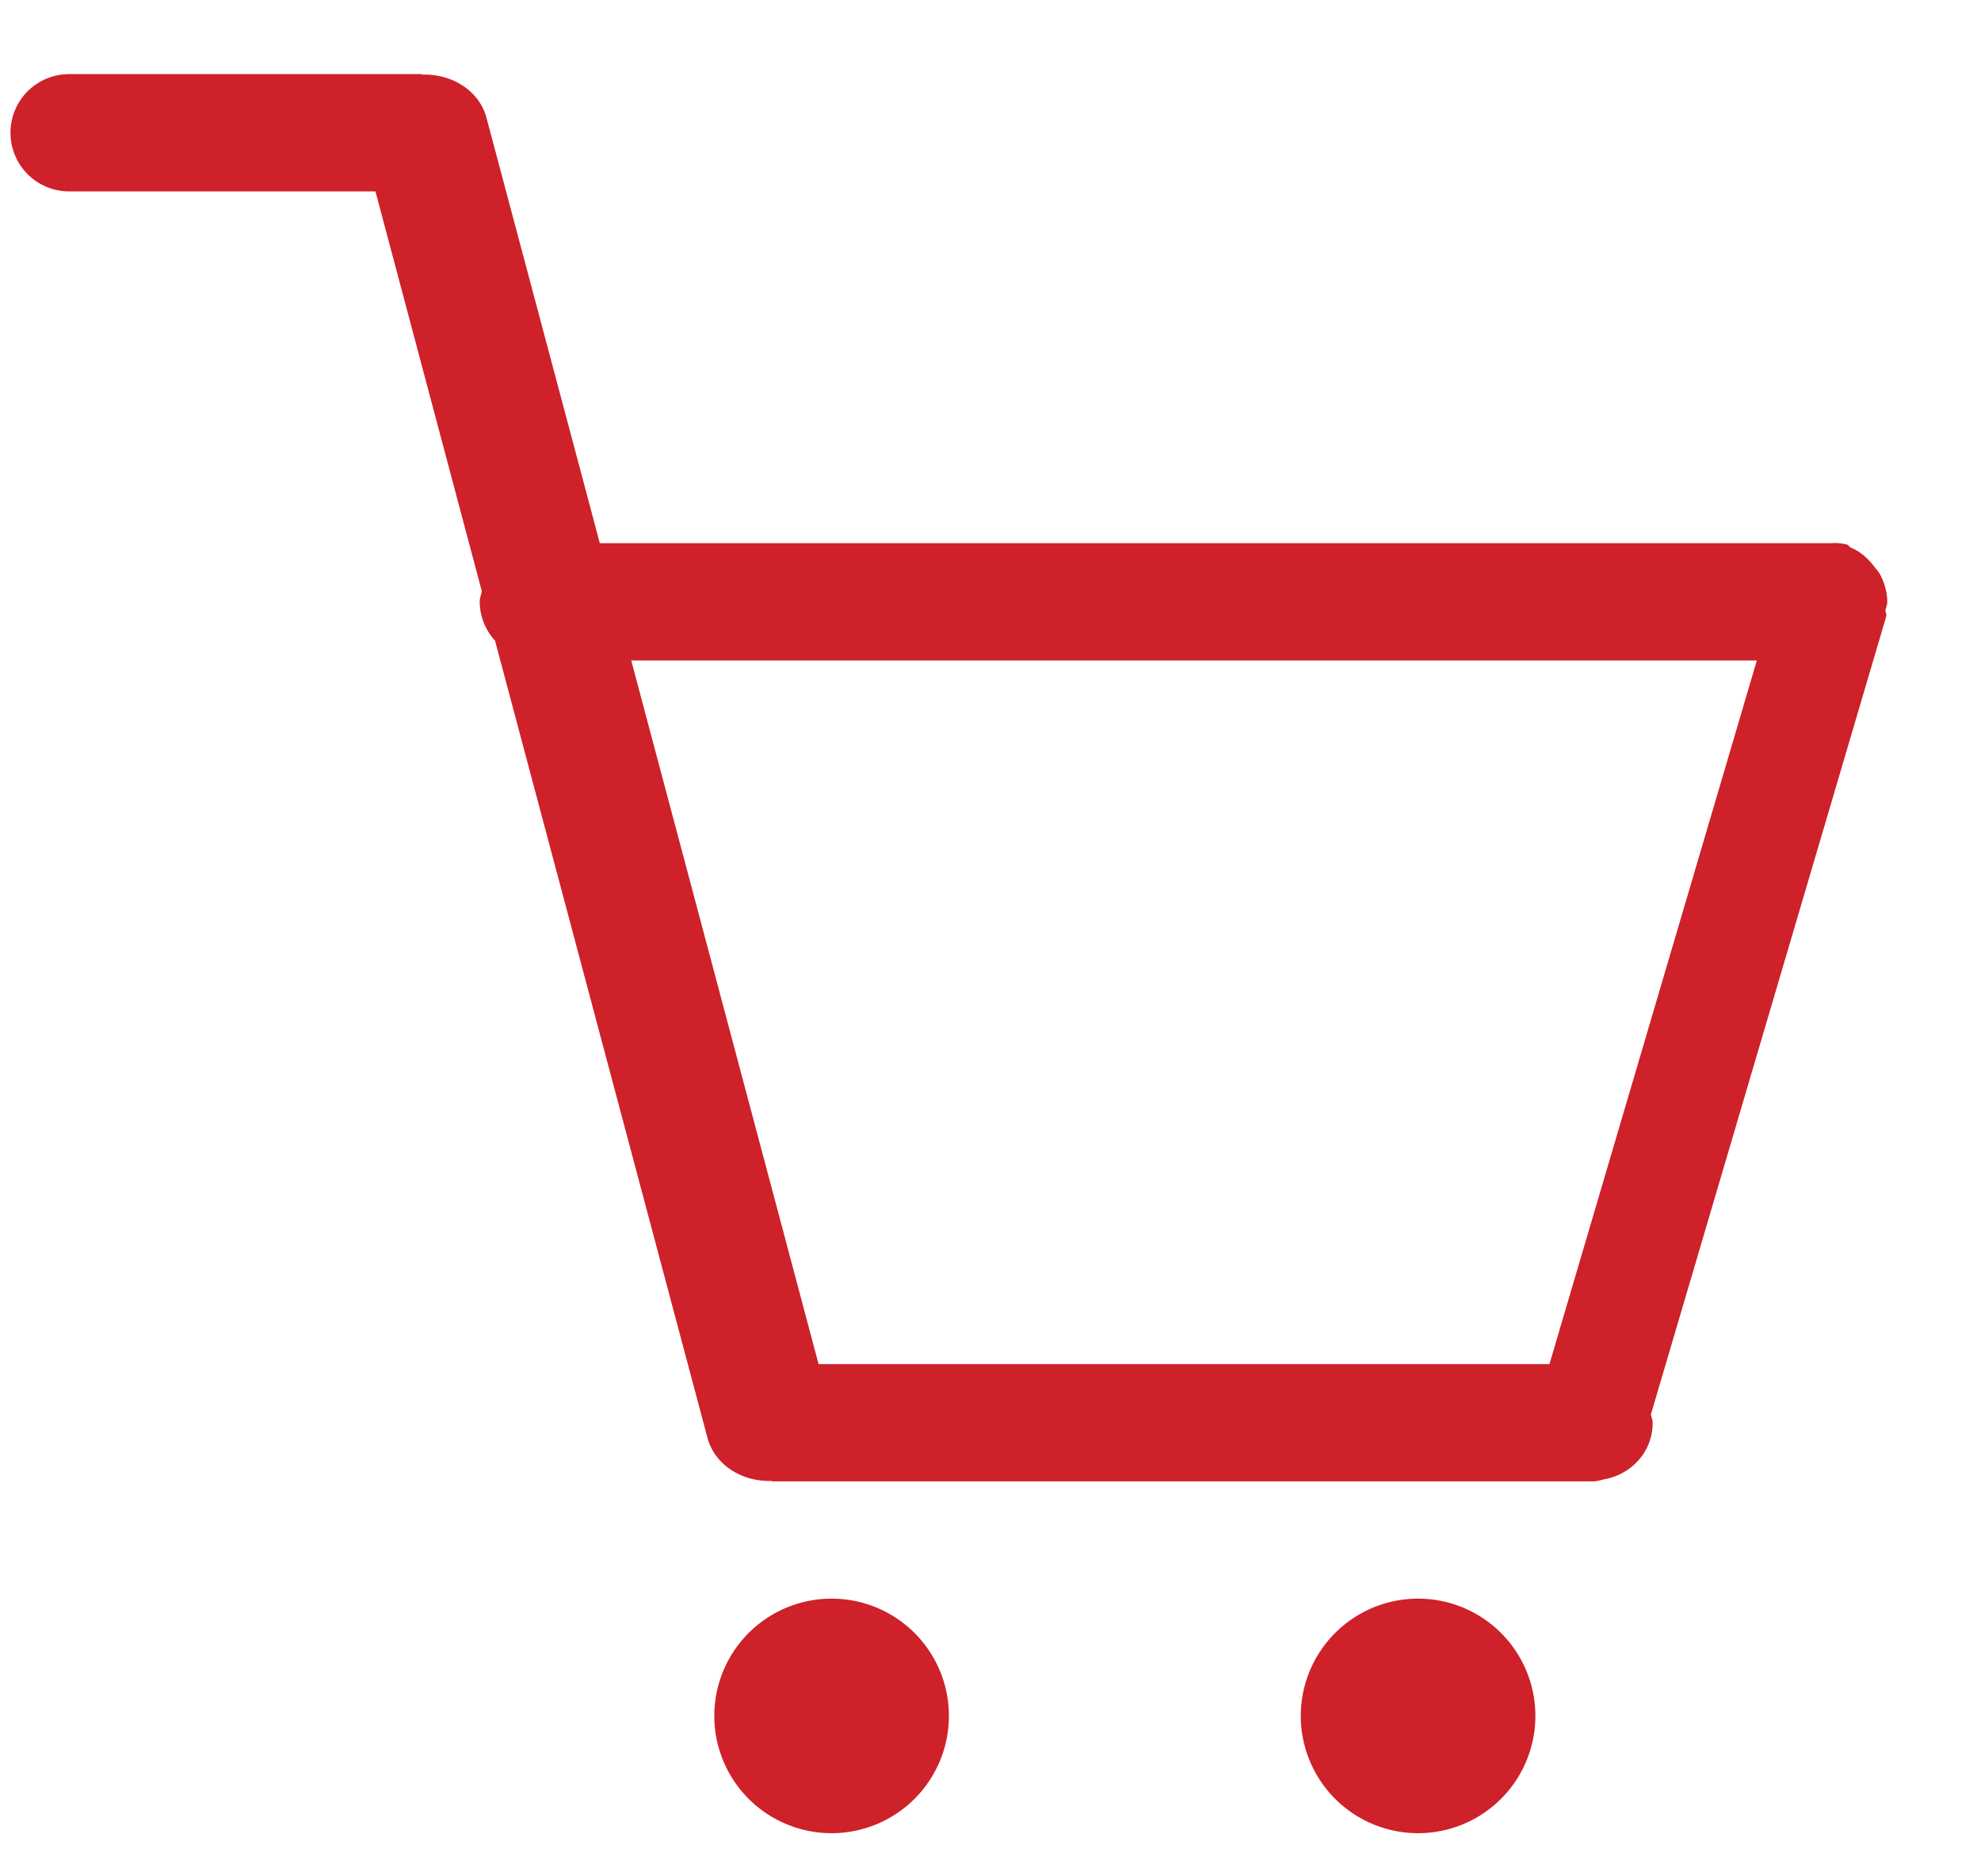 <svg xmlns="http://www.w3.org/2000/svg" width="19" height="18" viewBox="0 0 19 18">
    <path fill="#CE2129" fill-rule="evenodd" d="M18.084 5.855c-.002.019.012.035.008.055l-2.258 7.659c.005.027.017.051.017.08 0 .28-.207.5-.474.544a.503.503 0 0 1-.085.018H7.414c-.008 0-.014-.004-.022-.004-.275.006-.53-.15-.604-.404l-2.04-7.657a.559.559 0 0 1-.147-.372c0-.037.014-.068.02-.103l-1.02-3.835H.663a.562.562 0 1 1 0-1.125h3.375c.008 0 .013.005.021.005.275-.006.53.15.604.403l1.09 4.092H17.538l.007.001a.494.494 0 0 1 .17.012c.016.004.021.024.038.03.09.037.162.103.222.18.027.035.052.06.07.103a.556.556 0 0 1 .056.237c0 .028-.012.053-.017.08zm-12.03.48l1.797 6.751h7.01l1.989-6.75H6.053zm1.922 9.001a1.125 1.125 0 1 1 0 2.25 1.125 1.125 0 0 1 0-2.25zm5.625 0a1.125 1.125 0 1 1 0 2.25 1.125 1.125 0 0 1 0-2.25z"/>
</svg>
